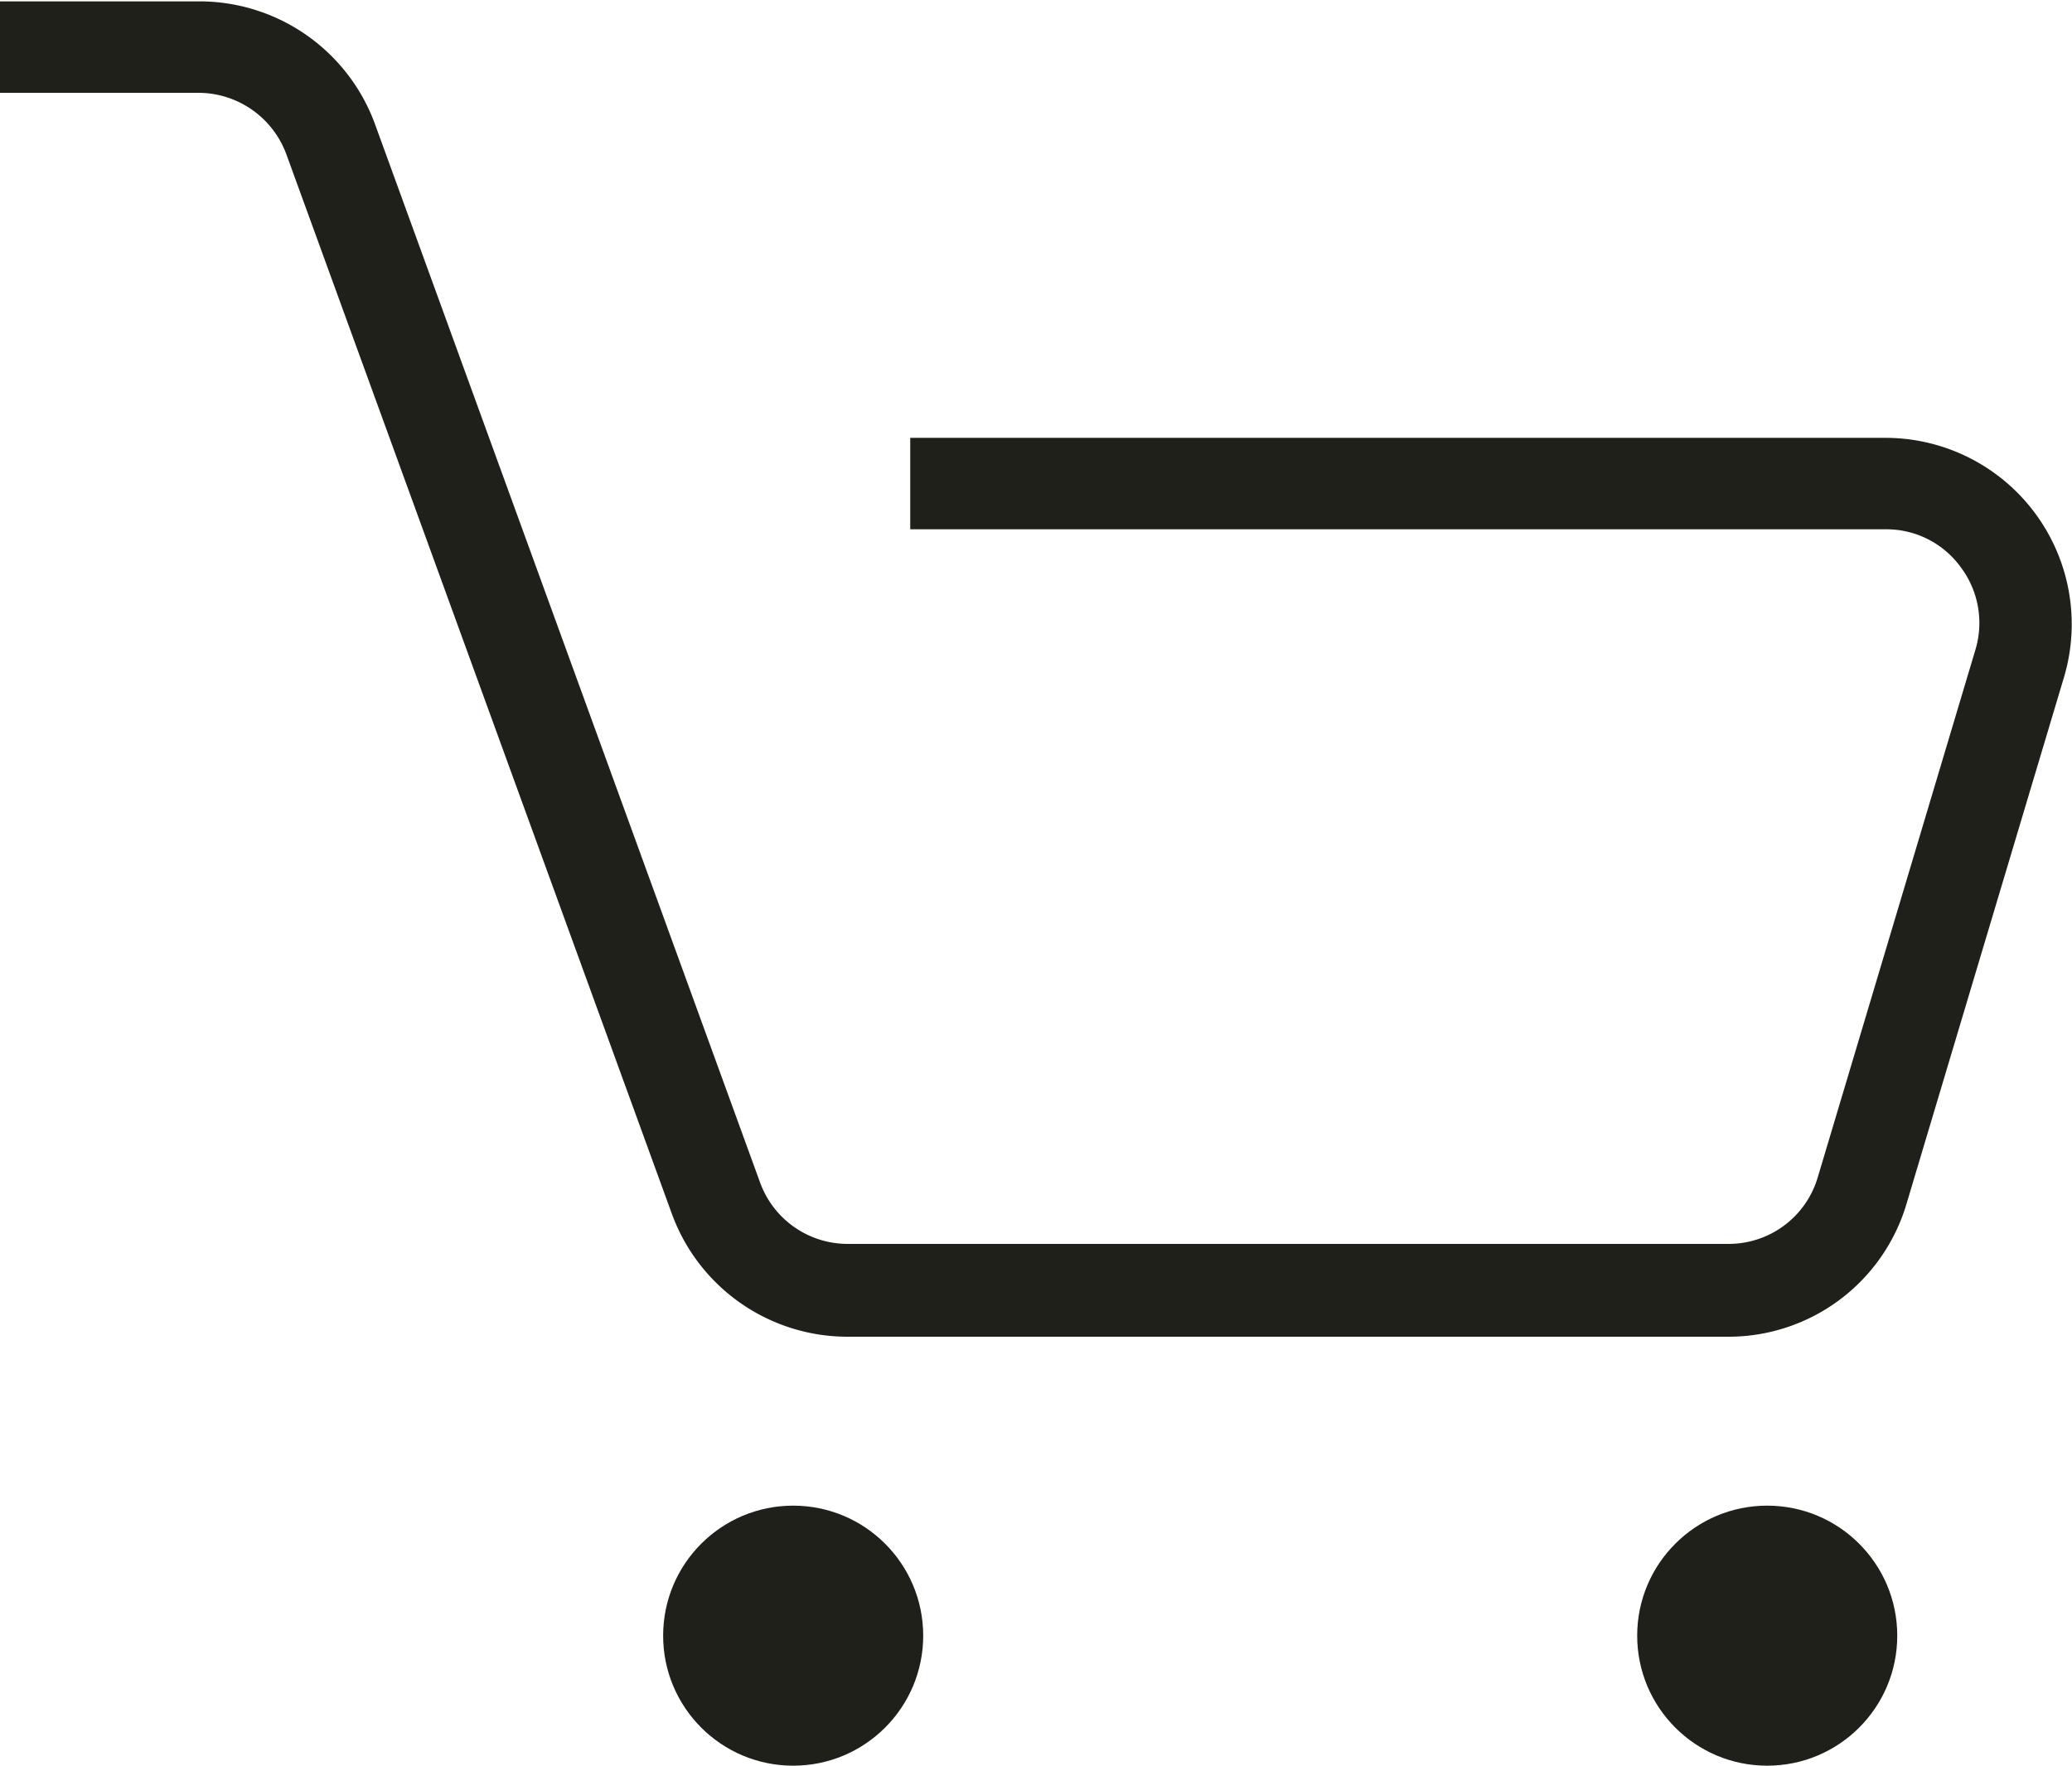 <svg id="Calque_2" data-name="Calque 2" xmlns="http://www.w3.org/2000/svg" viewBox="0 0 60.71 51.75"><defs><style>.cls-1{fill:#20201a;}</style></defs><path class="cls-1" d="M52.66,40.13H26.84a5.48,5.48,0,0,1-5.12-3.59L10.42,5.48a2.75,2.75,0,0,0-2.58-1.8H2V1H7.84A5.48,5.48,0,0,1,13,4.55l11.3,31.06a2.73,2.73,0,0,0,2.57,1.8H52.66a2.72,2.72,0,0,0,2.63-1.95L59.91,20a2.72,2.72,0,0,0-.43-2.42,2.69,2.69,0,0,0-2.2-1.11H28.7V13.79H57.28a5.46,5.46,0,0,1,5.23,7L57.89,36.24A5.44,5.44,0,0,1,52.66,40.13Z" transform="translate(-2.03 -0.96)"/><circle class="cls-1" cx="23.24" cy="47.93" r="3.81"/><circle class="cls-1" cx="51.78" cy="47.93" r="3.81"/></svg>